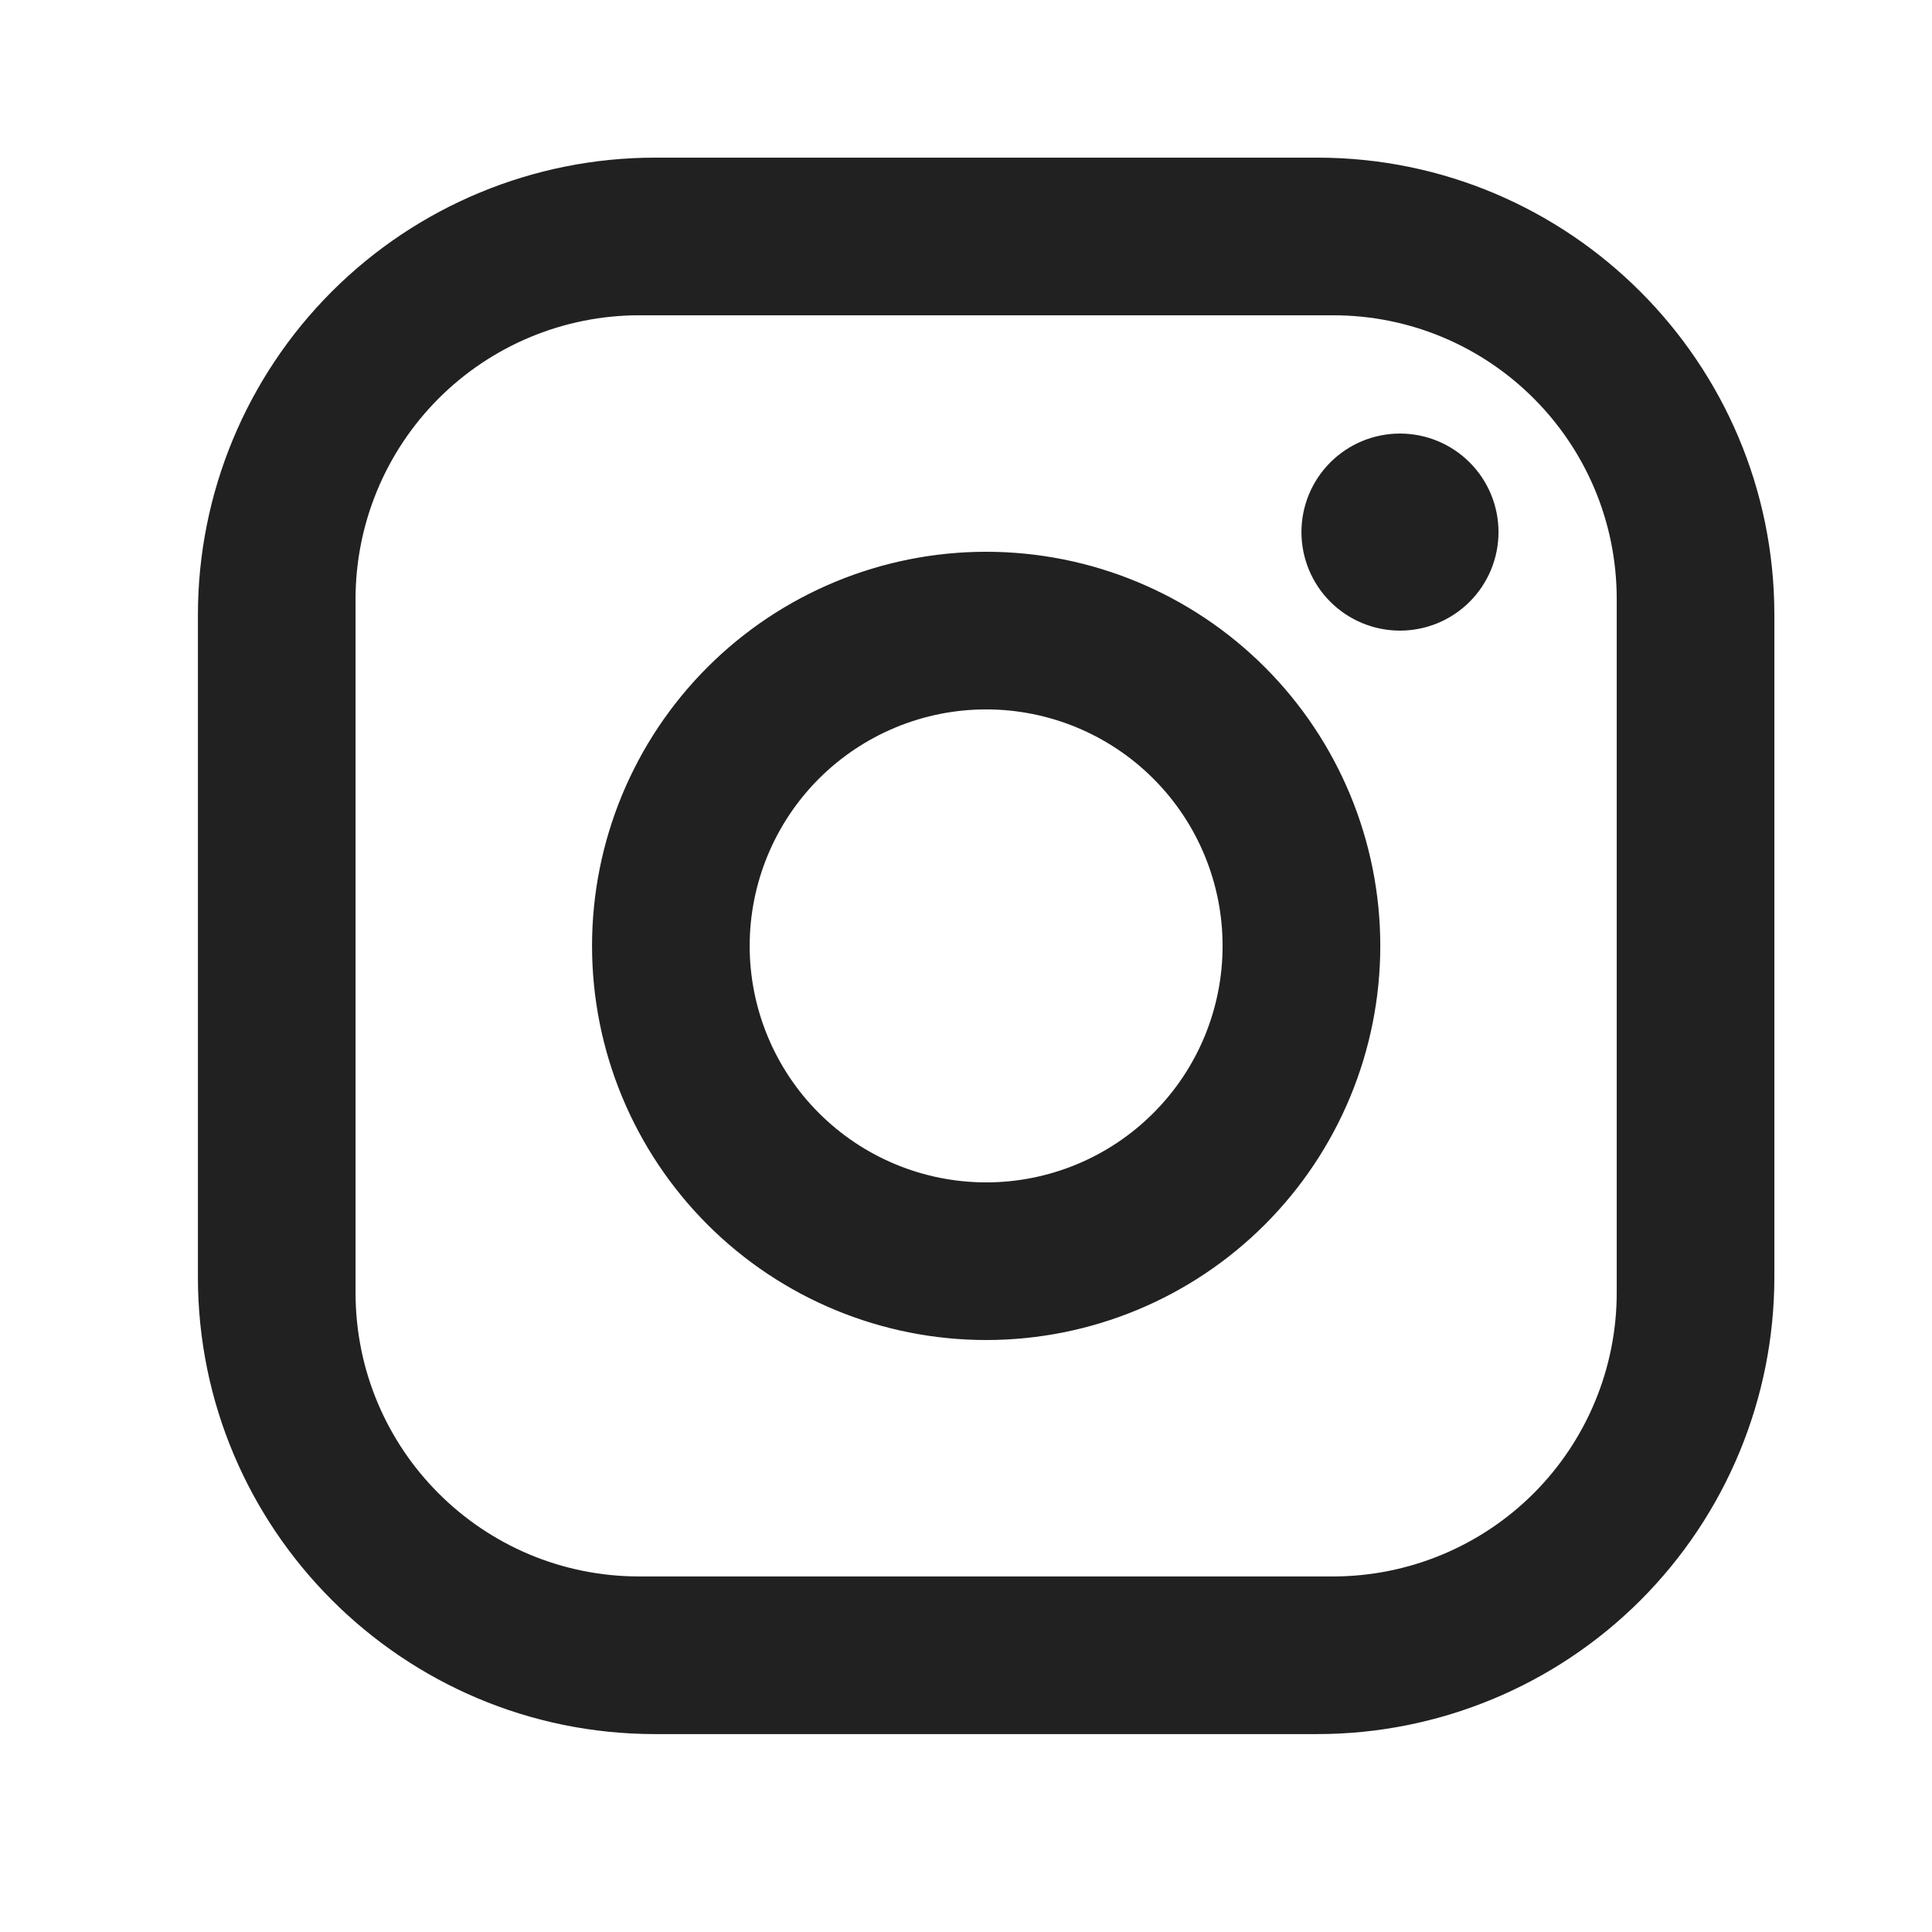 <svg width="32" height="32" viewBox="0 0 32 32" fill="none" xmlns="http://www.w3.org/2000/svg">
<path d="M10.851 2.611H21.817C25.995 2.611 29.389 6.006 29.389 10.184V21.15C29.389 23.159 28.592 25.084 27.172 26.505C25.752 27.925 23.826 28.722 21.817 28.722H10.851C6.673 28.722 3.278 25.328 3.278 21.15V10.184C3.278 8.175 4.076 6.249 5.496 4.829C6.916 3.409 8.842 2.611 10.851 2.611ZM10.589 5.222C9.343 5.222 8.147 5.718 7.266 6.599C6.385 7.48 5.889 8.676 5.889 9.922V21.411C5.889 24.009 7.991 26.111 10.589 26.111H22.078C23.325 26.111 24.52 25.616 25.402 24.735C26.283 23.853 26.778 22.658 26.778 21.411V9.922C26.778 7.324 24.676 5.222 22.078 5.222H10.589ZM23.188 7.181C23.621 7.181 24.036 7.353 24.342 7.659C24.648 7.965 24.82 8.38 24.82 8.813C24.82 9.246 24.648 9.661 24.342 9.967C24.036 10.273 23.621 10.445 23.188 10.445C22.755 10.445 22.34 10.273 22.034 9.967C21.728 9.661 21.556 9.246 21.556 8.813C21.556 8.38 21.728 7.965 22.034 7.659C22.34 7.353 22.755 7.181 23.188 7.181ZM16.334 9.139C18.065 9.139 19.726 9.827 20.95 11.051C22.174 12.275 22.862 13.936 22.862 15.667C22.862 17.398 22.174 19.058 20.95 20.283C19.726 21.507 18.065 22.195 16.334 22.195C14.603 22.195 12.942 21.507 11.718 20.283C10.494 19.058 9.806 17.398 9.806 15.667C9.806 13.936 10.494 12.275 11.718 11.051C12.942 9.827 14.603 9.139 16.334 9.139ZM16.334 11.75C15.295 11.75 14.299 12.163 13.564 12.897C12.83 13.632 12.417 14.628 12.417 15.667C12.417 16.706 12.83 17.702 13.564 18.436C14.299 19.171 15.295 19.584 16.334 19.584C17.373 19.584 18.369 19.171 19.103 18.436C19.838 17.702 20.25 16.706 20.25 15.667C20.25 14.628 19.838 13.632 19.103 12.897C18.369 12.163 17.373 11.75 16.334 11.75Z" fill="#212121"/>
</svg>
